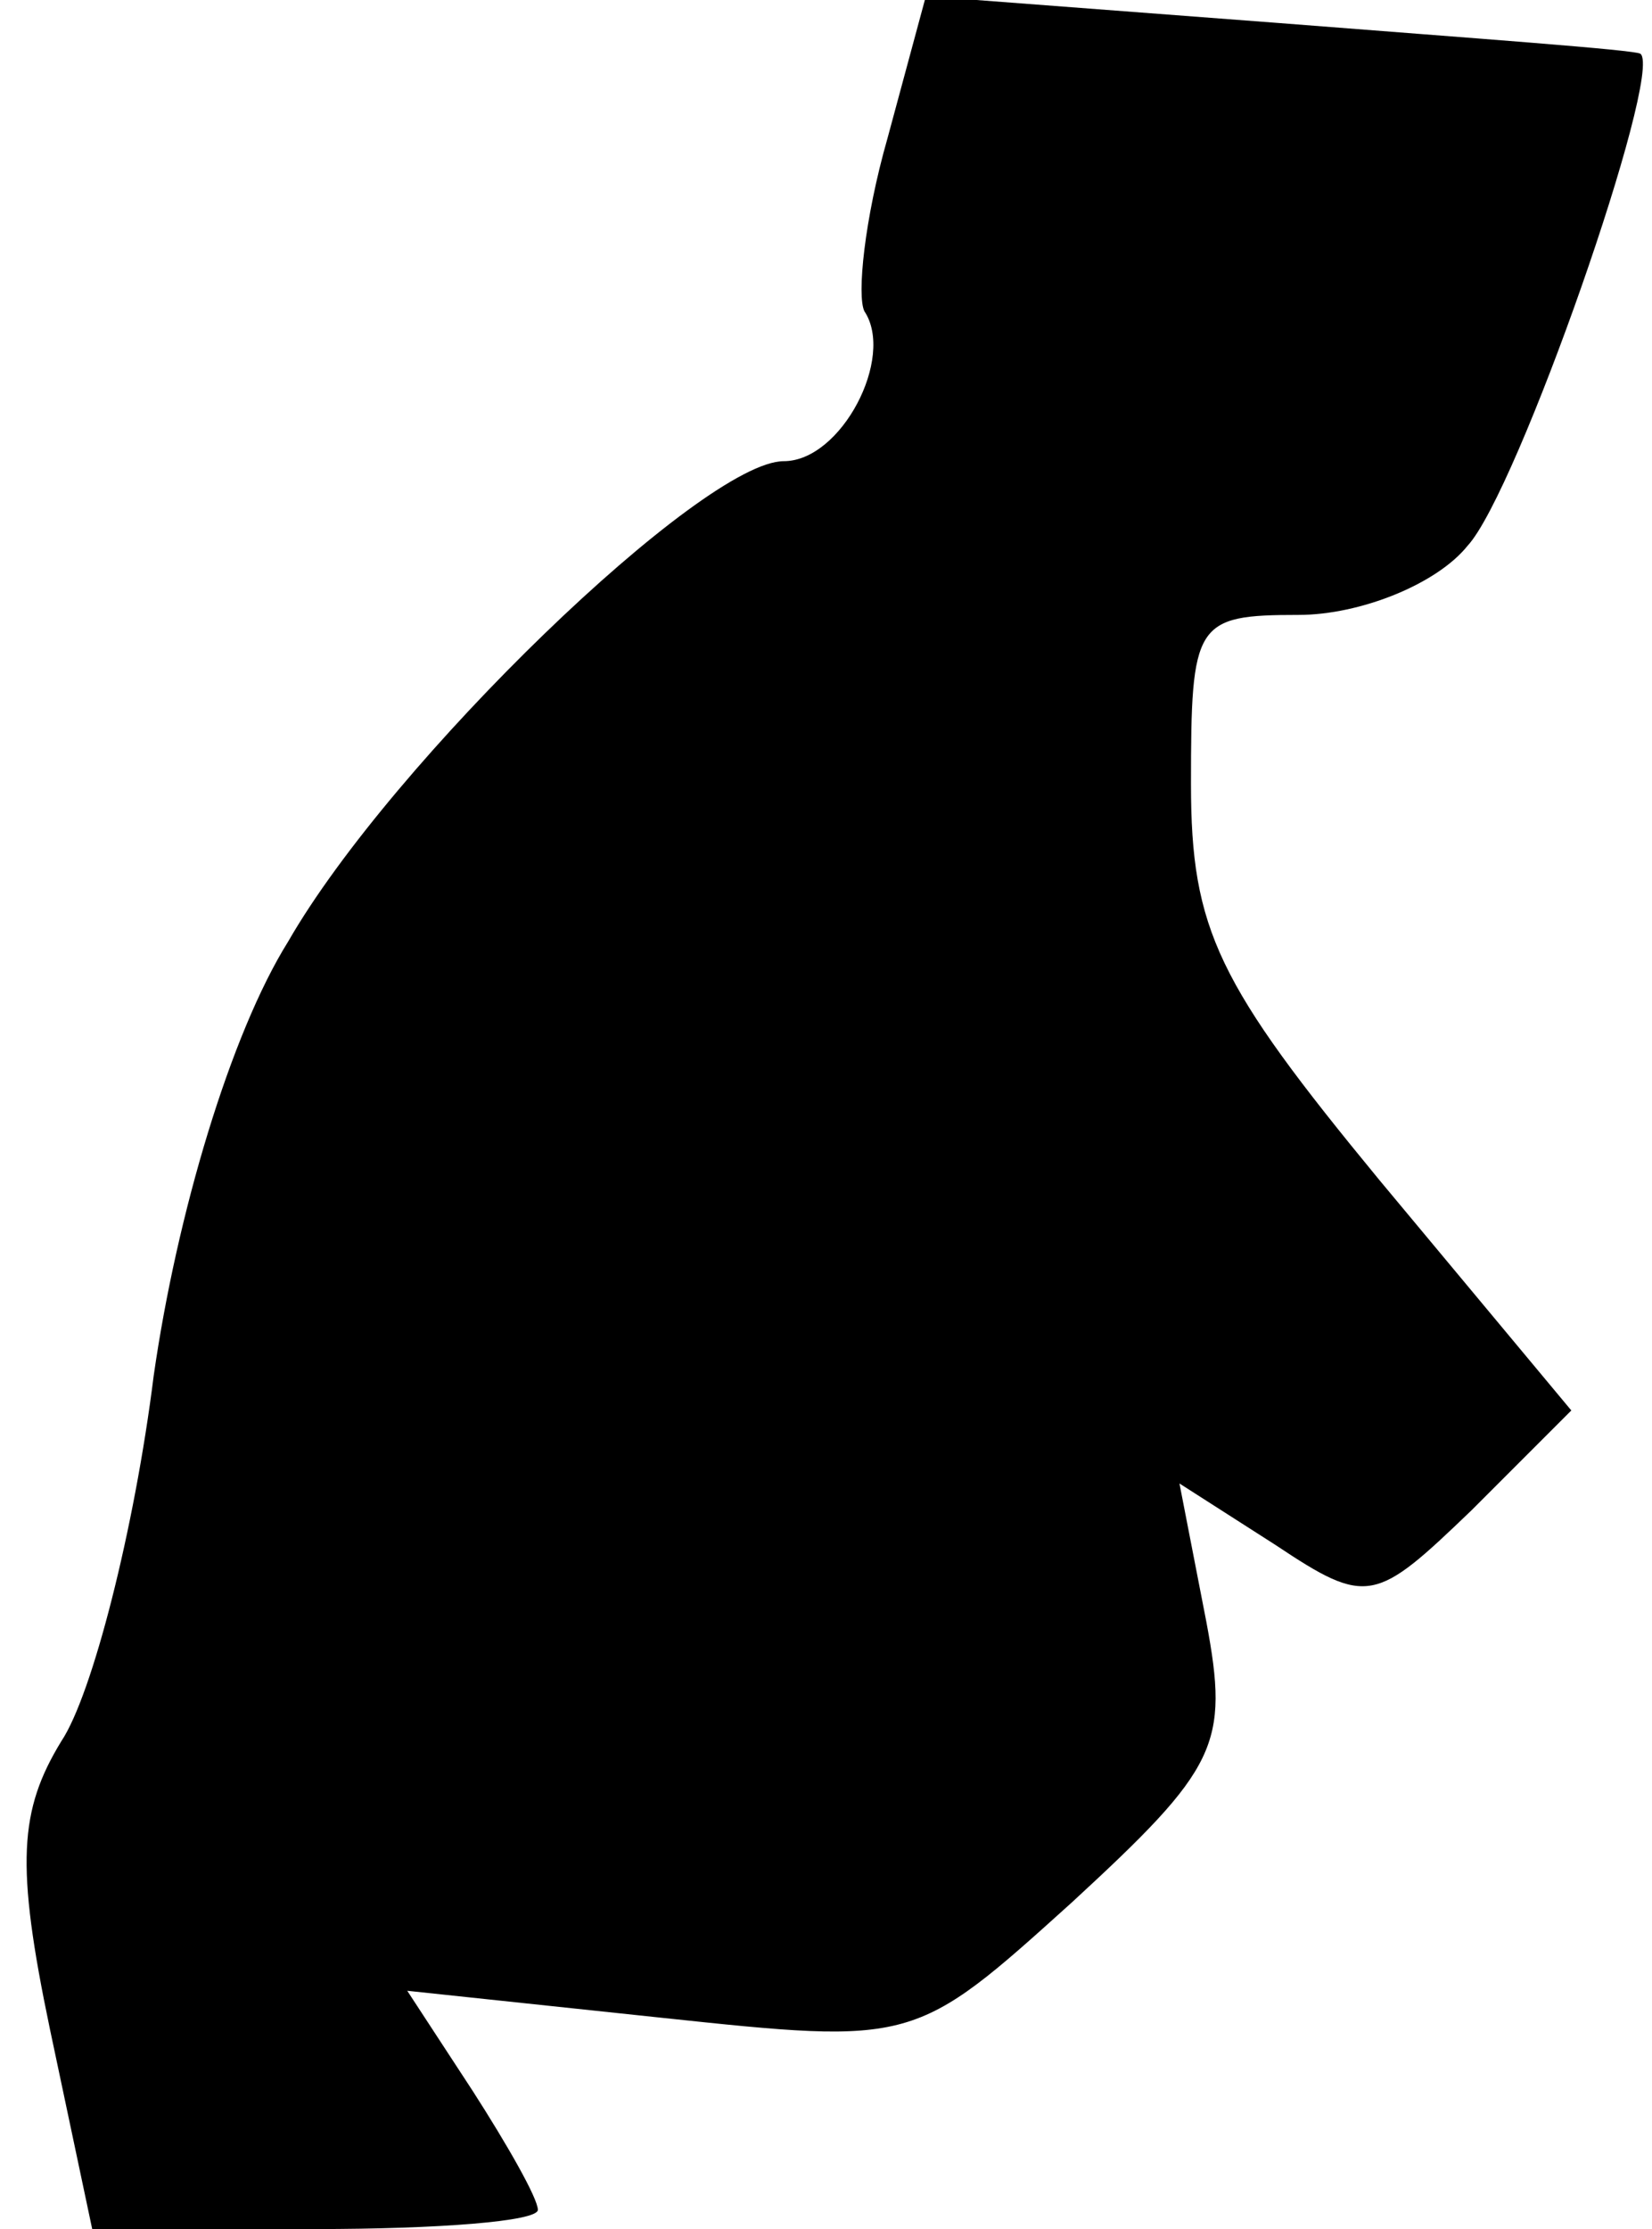 <?xml version="1.0" standalone="no"?>
<!DOCTYPE svg PUBLIC "-//W3C//DTD SVG 20010904//EN"
 "http://www.w3.org/TR/2001/REC-SVG-20010904/DTD/svg10.dtd">
<svg version="1.0" xmlns="http://www.w3.org/2000/svg"
 width="43pt" height="58pt" viewBox="0 0 43 58"
 preserveAspectRatio="xMidYMid meet">
<g transform="translate(0,58) scale(0.1,-0.1)"
fill="#000000" stroke="none">
<path fill="#000000" stroke="none" d="M231 544 c-6 -21 -8 -41 -6 -45 8 -12
-6 -39 -21 -39 -21 0 -102 -78 -129 -125 -15 -24 -29 -71 -35 -113 -5 -40 -16
-83 -24 -95 -11 -18 -12 -32 -3 -75 l11 -52 58 0 c32 0 58 2 58 5 0 3 -8 17
-17 31 l-17 26 66 -7 c66 -7 66 -7 107 30 38 35 41 41 35 73 l-7 36 25 -16
c24 -16 26 -15 51 9 l26 26 -50 60 c-42 51 -49 65 -49 103 0 42 1 44 28 44 16
0 36 8 44 18 13 14 51 123 45 128 -1 1 -43 4 -94 8 l-92 7 -10 -37z"/>
</g>
</svg>
